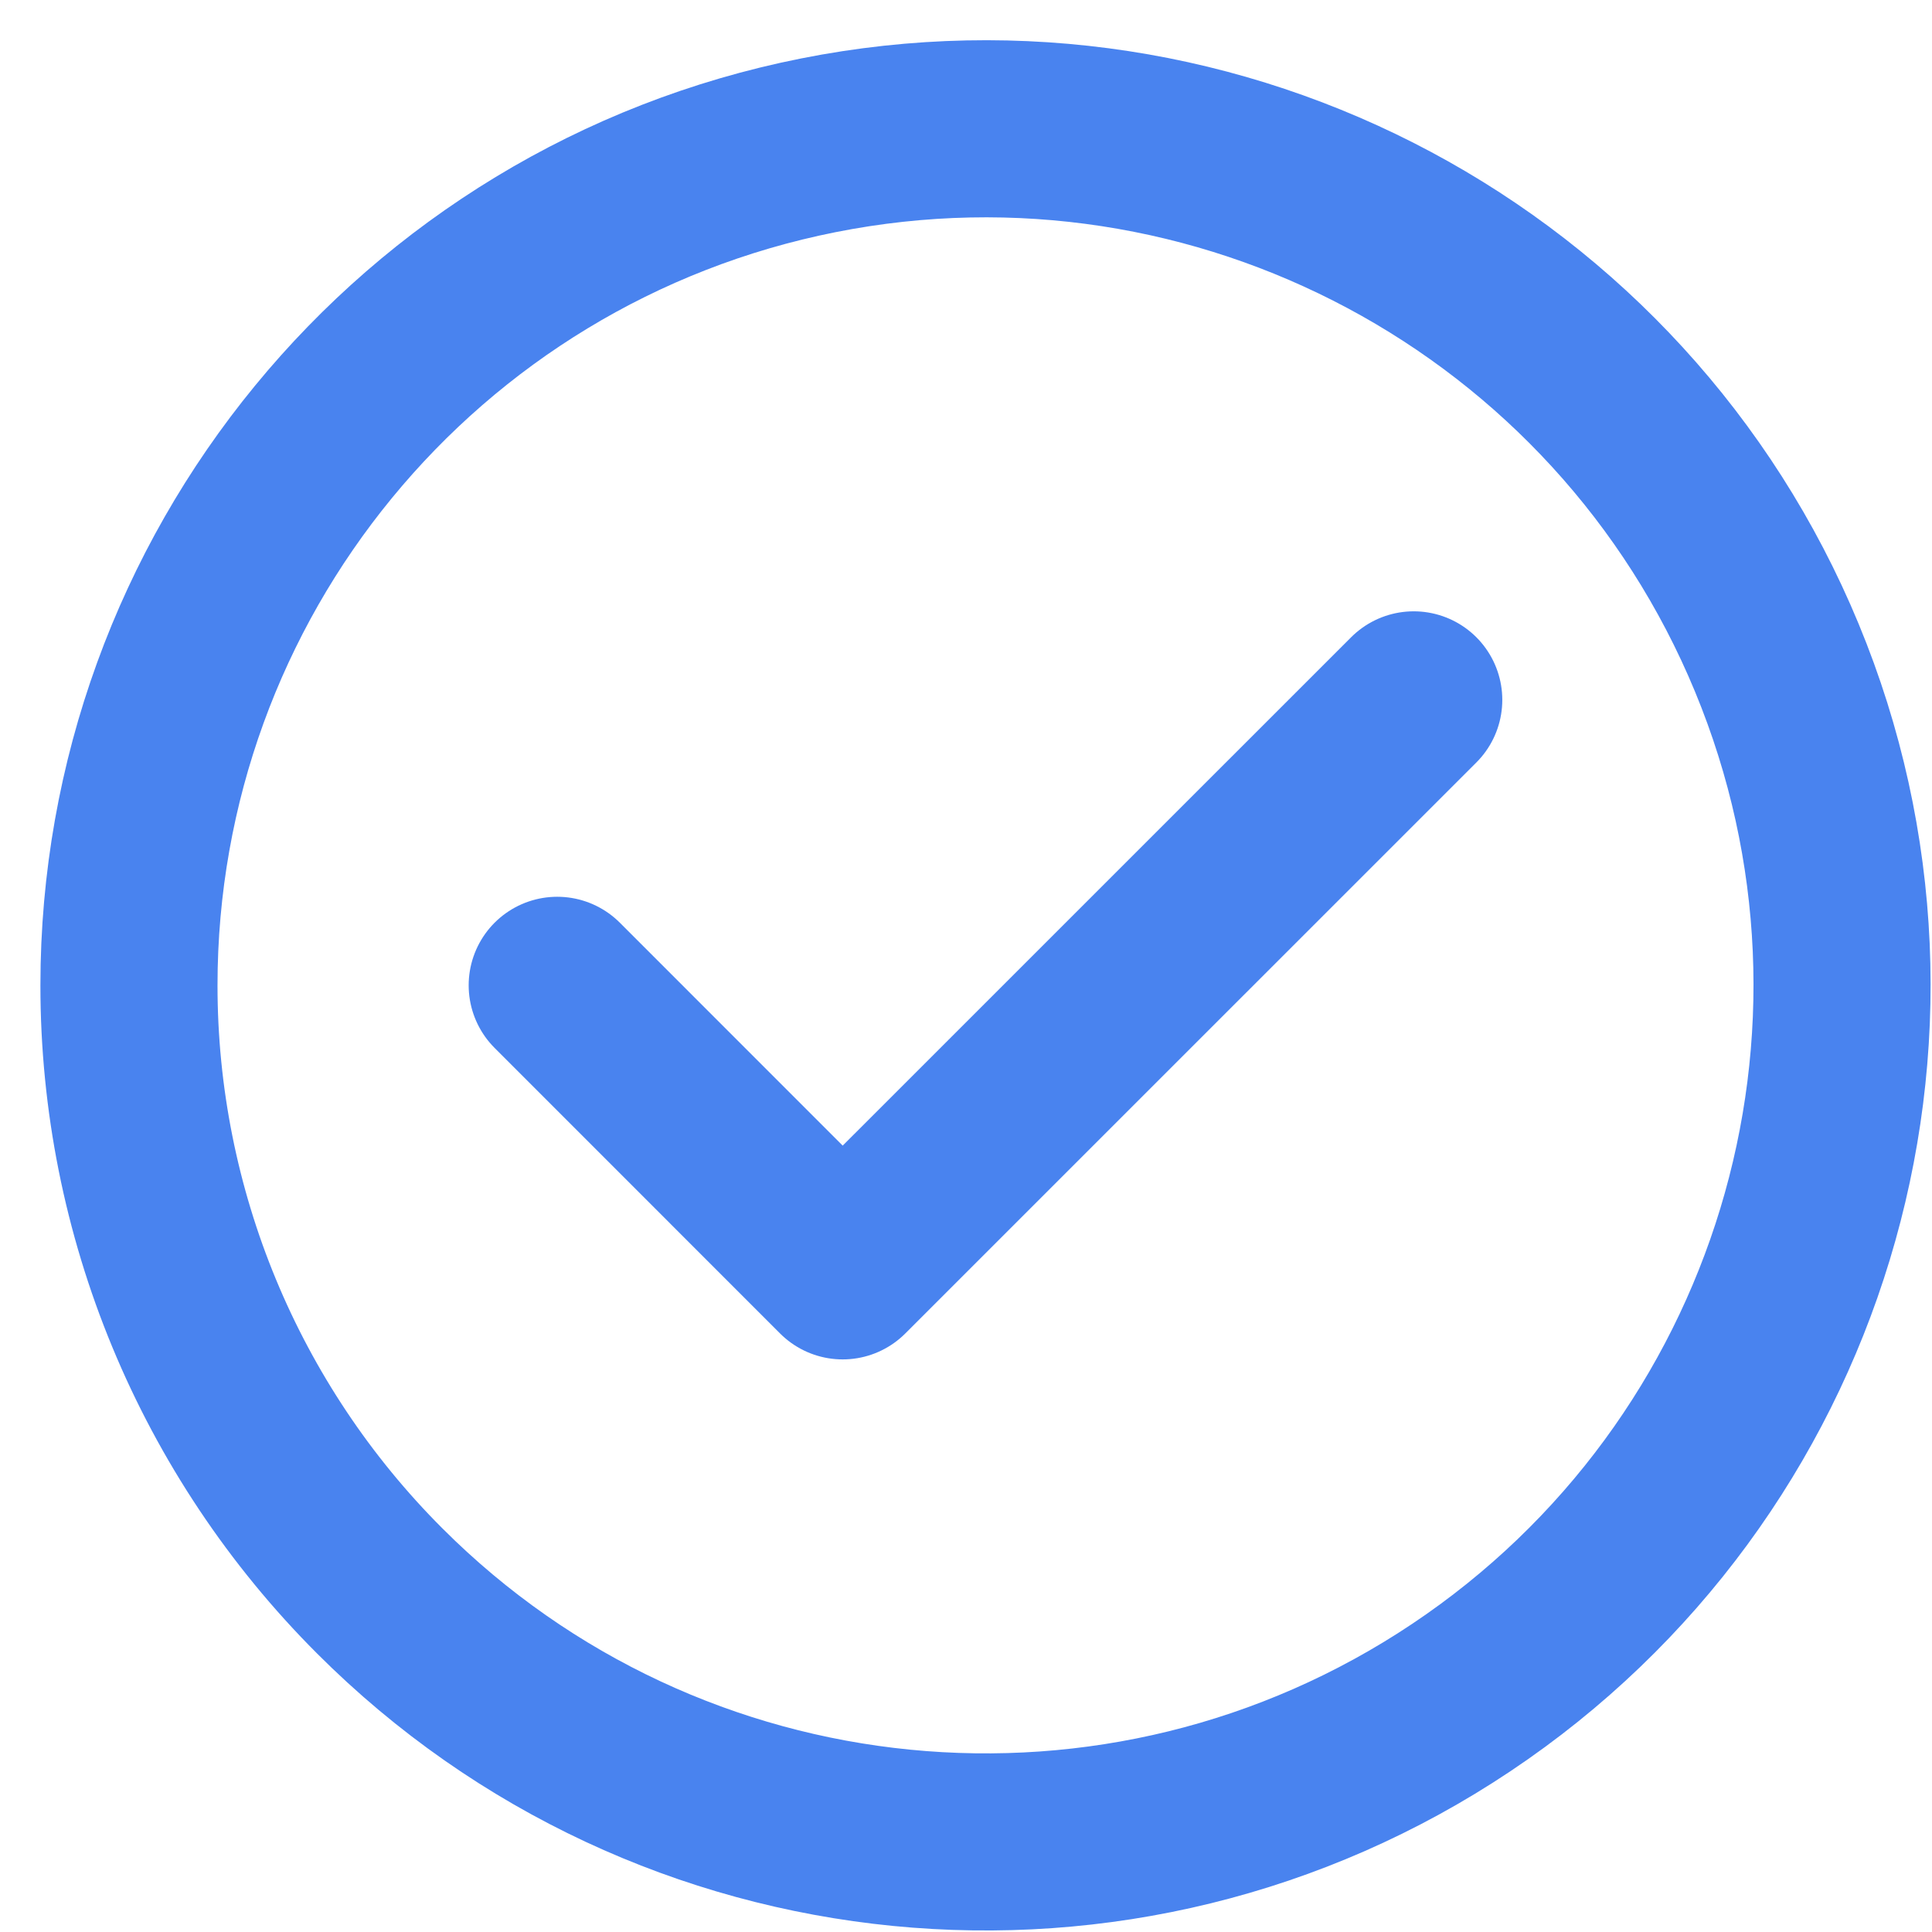 <svg width="24" height="24" viewBox="0 0 24 24" fill="none" xmlns="http://www.w3.org/2000/svg">
<path fill-rule="evenodd" clip-rule="evenodd" d="M1.602 12.24C1.602 7.164 5.188 2.795 10.166 1.805C15.145 0.815 20.13 3.48 22.072 8.17C24.014 12.86 22.373 18.268 18.152 21.088C13.932 23.908 8.307 23.354 4.718 19.764C2.722 17.769 1.601 15.062 1.602 12.24Z" stroke="#4983EF" stroke-width="2.2" stroke-linecap="round" stroke-linejoin="round"/>
<path d="M6.922 12.24L10.468 15.787L17.562 8.694" stroke="#4983EF" stroke-width="2.2" stroke-linecap="round" stroke-linejoin="round"/>
</svg>
